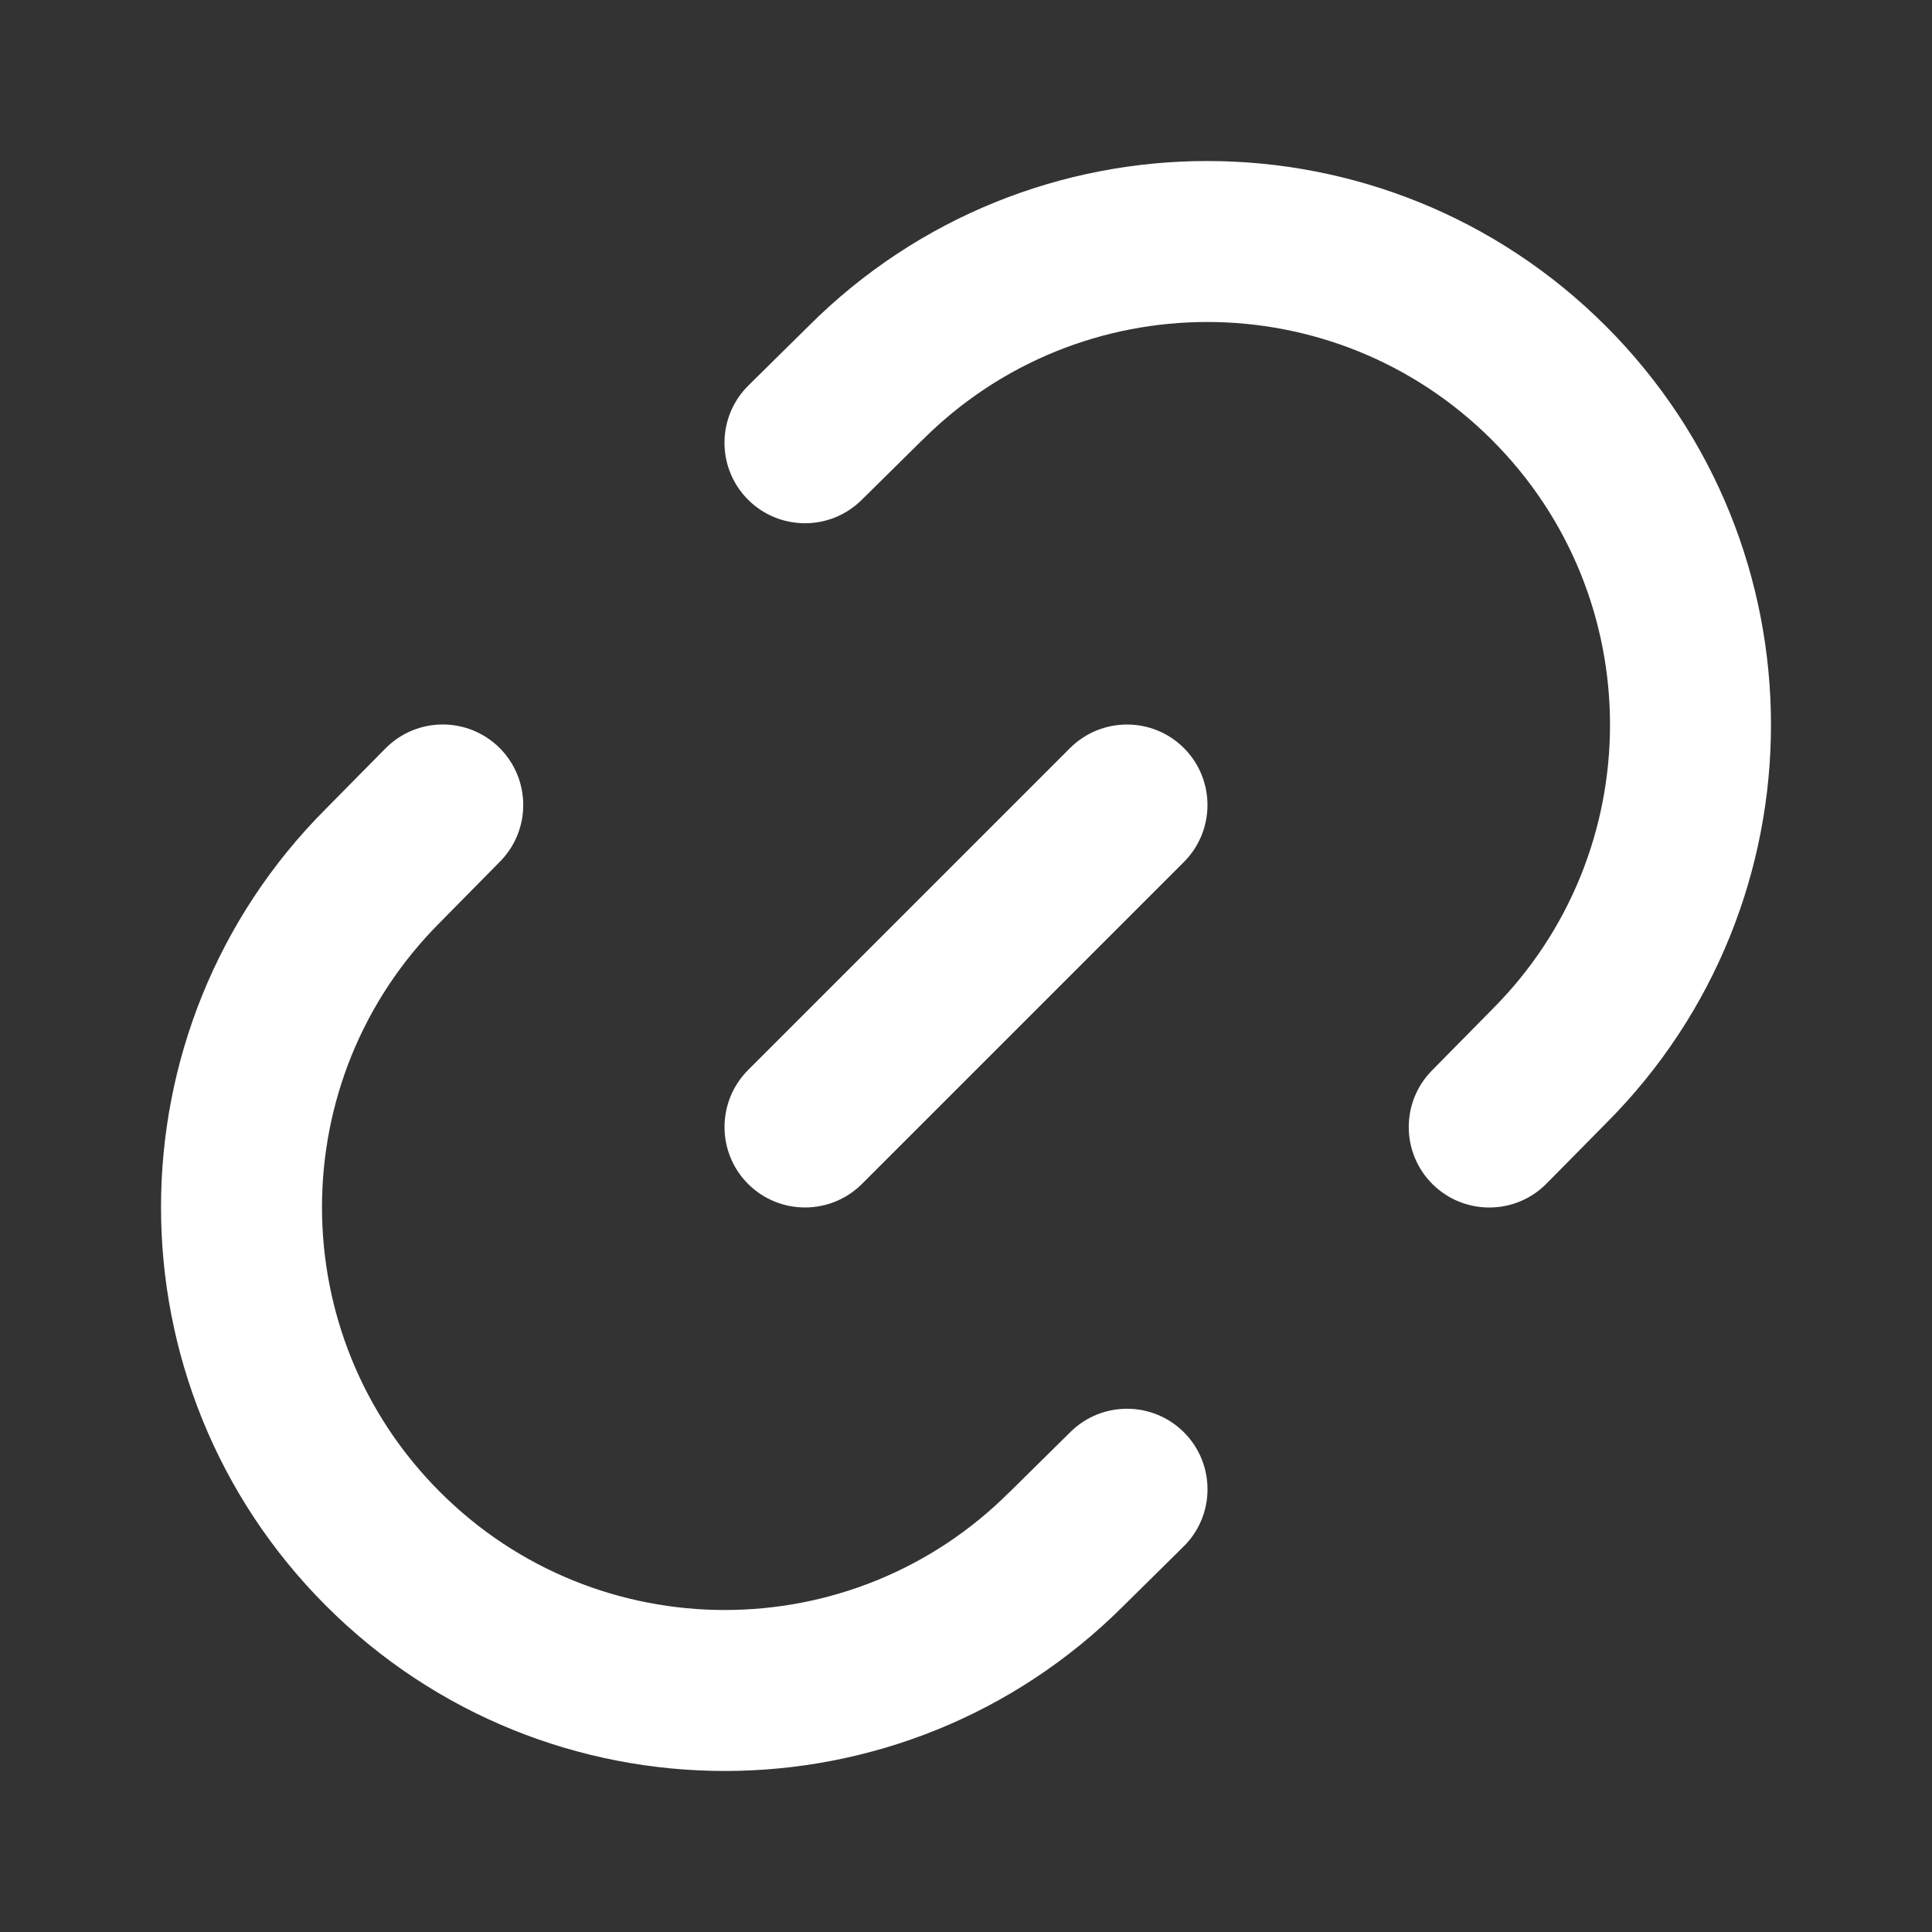 <svg preserveAspectRatio="none" width="100%" height="100%" overflow="visible" style="display: block;" viewBox="0 0 20 20" fill="none" xmlns="http://www.w3.org/2000/svg">
<rect x="0" y="0" width="20" height="20" fill="#333333" stroke="none"/>
<g id="chain-link-3">
<path id="Vector" fill-rule="evenodd" clip-rule="evenodd" d="M15.445 4.555C13.817 2.926 11.177 2.926 9.549 4.555L9.545 4.558L8.919 5.176C8.591 5.5 8.064 5.496 7.74 5.169C7.417 4.841 7.42 4.314 7.748 3.99L8.372 3.374C10.652 1.097 14.345 1.098 16.624 3.376C18.902 5.655 18.903 9.348 16.626 11.628L16.624 11.63L16.01 12.252C15.687 12.58 15.159 12.583 14.831 12.26C14.504 11.937 14.5 11.409 14.824 11.081L15.445 10.451C17.074 8.823 17.074 6.183 15.445 4.555ZM5.169 7.74C5.496 8.064 5.5 8.591 5.176 8.919L4.555 9.549C2.926 11.177 2.926 13.817 4.555 15.445C6.183 17.074 8.823 17.074 10.451 15.445L10.455 15.442L11.081 14.824C11.409 14.5 11.937 14.504 12.26 14.831C12.583 15.159 12.58 15.687 12.252 16.01L11.63 16.624L11.628 16.626C9.348 18.903 5.655 18.902 3.376 16.624C1.098 14.345 1.097 10.652 3.374 8.372L3.99 7.748C4.314 7.42 4.841 7.417 5.169 7.74ZM12.256 7.744C12.581 8.07 12.581 8.597 12.256 8.923L8.923 12.256C8.597 12.581 8.07 12.581 7.744 12.256C7.419 11.931 7.419 11.403 7.744 11.077L11.077 7.744C11.403 7.419 11.931 7.419 12.256 7.744Z" fill="white"/>
</g>
</svg>
